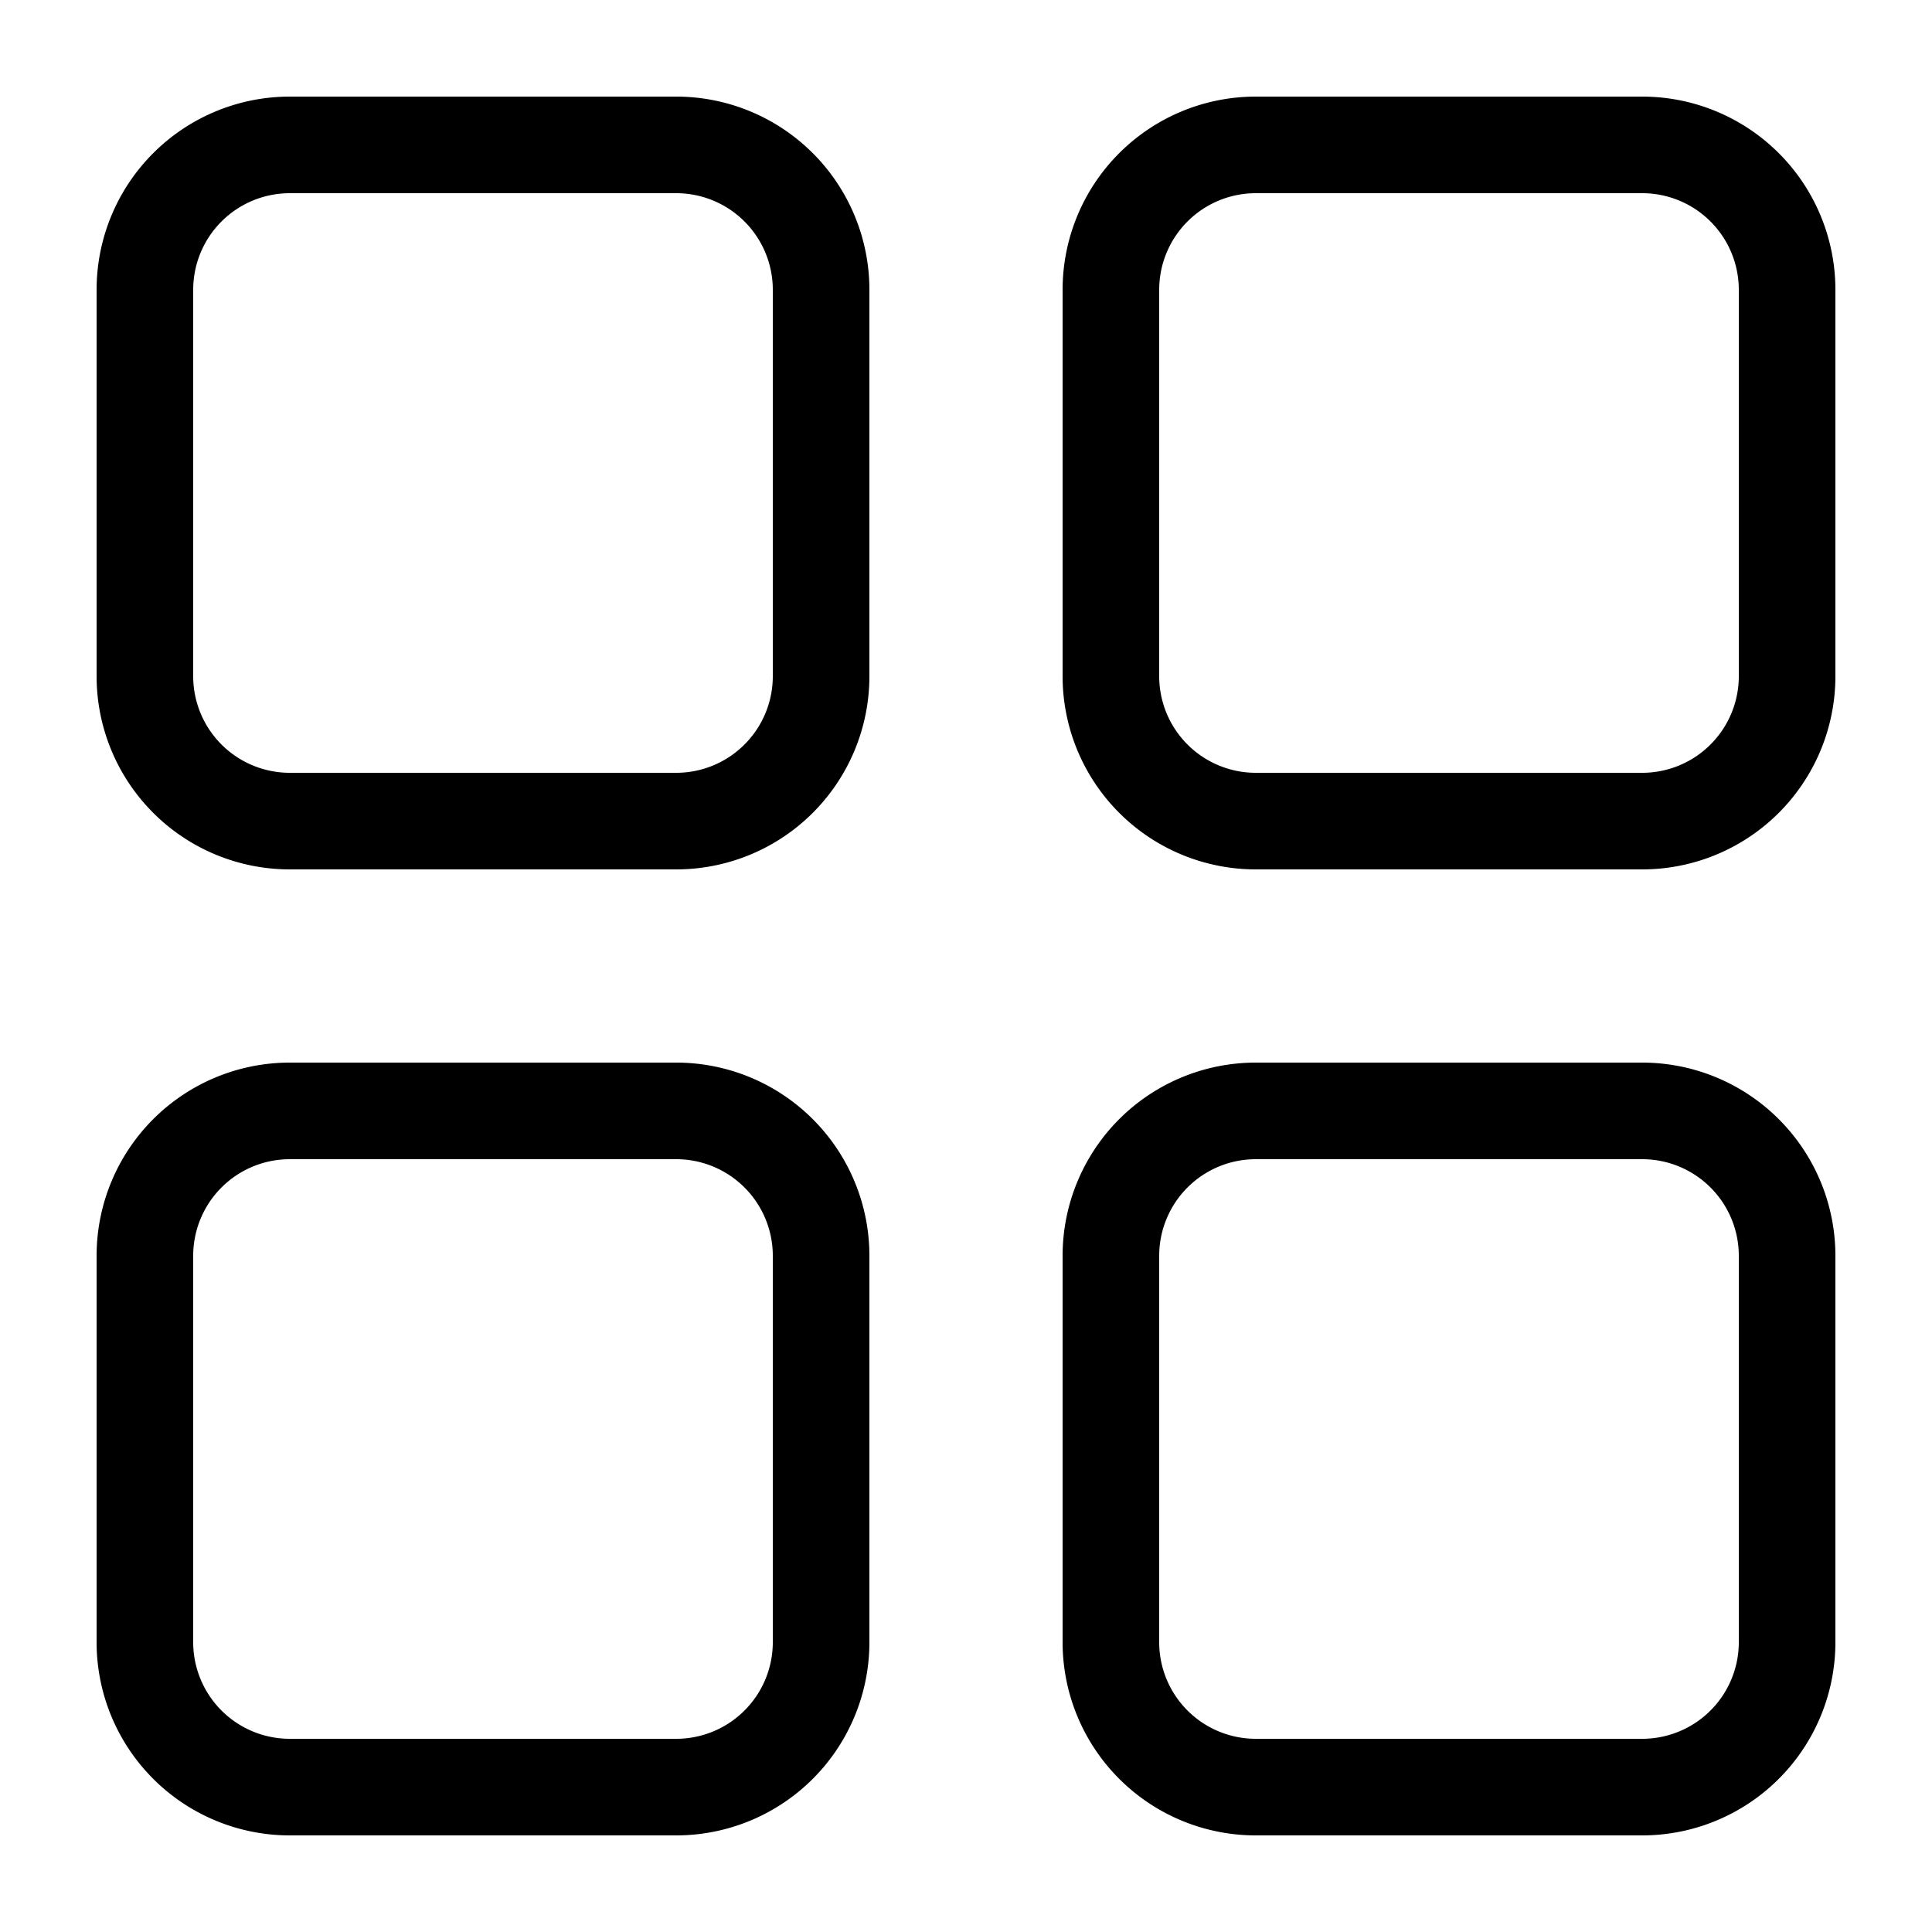<?xml version="1.0" standalone="no"?><!DOCTYPE svg PUBLIC "-//W3C//DTD SVG 1.1//EN" "http://www.w3.org/Graphics/SVG/1.1/DTD/svg11.dtd"><svg t="1595296151958" class="icon" viewBox="0 0 1024 1024" version="1.1" xmlns="http://www.w3.org/2000/svg" p-id="2116" width="48" height="48" xmlns:xlink="http://www.w3.org/1999/xlink"><defs><style type="text/css"></style></defs><path d="M153.6 102.4a51.2 51.2 0 0 0-51.2 51.2v204.8a51.2 51.2 0 0 0 51.2 51.2h204.8a51.2 51.2 0 0 0 51.2-51.2V153.6a51.2 51.2 0 0 0-51.2-51.2H153.6z m0-51.2h204.8a102.4 102.4 0 0 1 102.4 102.4v204.8a102.4 102.4 0 0 1-102.4 102.4H153.6a102.4 102.4 0 0 1-102.4-102.4V153.6a102.4 102.4 0 0 1 102.4-102.4z m0 563.2a51.2 51.2 0 0 0-51.2 51.2v204.8a51.2 51.2 0 0 0 51.2 51.2h204.8a51.2 51.2 0 0 0 51.2-51.2v-204.8a51.2 51.2 0 0 0-51.2-51.2H153.6z m0-51.2h204.8a102.4 102.4 0 0 1 102.4 102.4v204.8a102.4 102.4 0 0 1-102.4 102.4H153.6a102.4 102.4 0 0 1-102.4-102.4v-204.8a102.4 102.4 0 0 1 102.4-102.4z m512-460.8a51.2 51.2 0 0 0-51.2 51.2v204.8a51.2 51.2 0 0 0 51.2 51.2h204.8a51.2 51.2 0 0 0 51.2-51.2V153.6a51.2 51.2 0 0 0-51.2-51.2h-204.8z m0-51.2h204.8a102.4 102.4 0 0 1 102.4 102.4v204.8a102.4 102.4 0 0 1-102.4 102.4h-204.8a102.4 102.4 0 0 1-102.4-102.4V153.6a102.4 102.4 0 0 1 102.4-102.4z m0 563.2a51.2 51.2 0 0 0-51.2 51.2v204.8a51.2 51.2 0 0 0 51.2 51.2h204.8a51.2 51.2 0 0 0 51.2-51.2v-204.8a51.2 51.2 0 0 0-51.2-51.2h-204.8z m0-51.2h204.8a102.4 102.4 0 0 1 102.4 102.4v204.8a102.4 102.4 0 0 1-102.4 102.4h-204.8a102.4 102.4 0 0 1-102.4-102.4v-204.8a102.4 102.4 0 0 1 102.4-102.4z" p-id="2117"></path></svg>